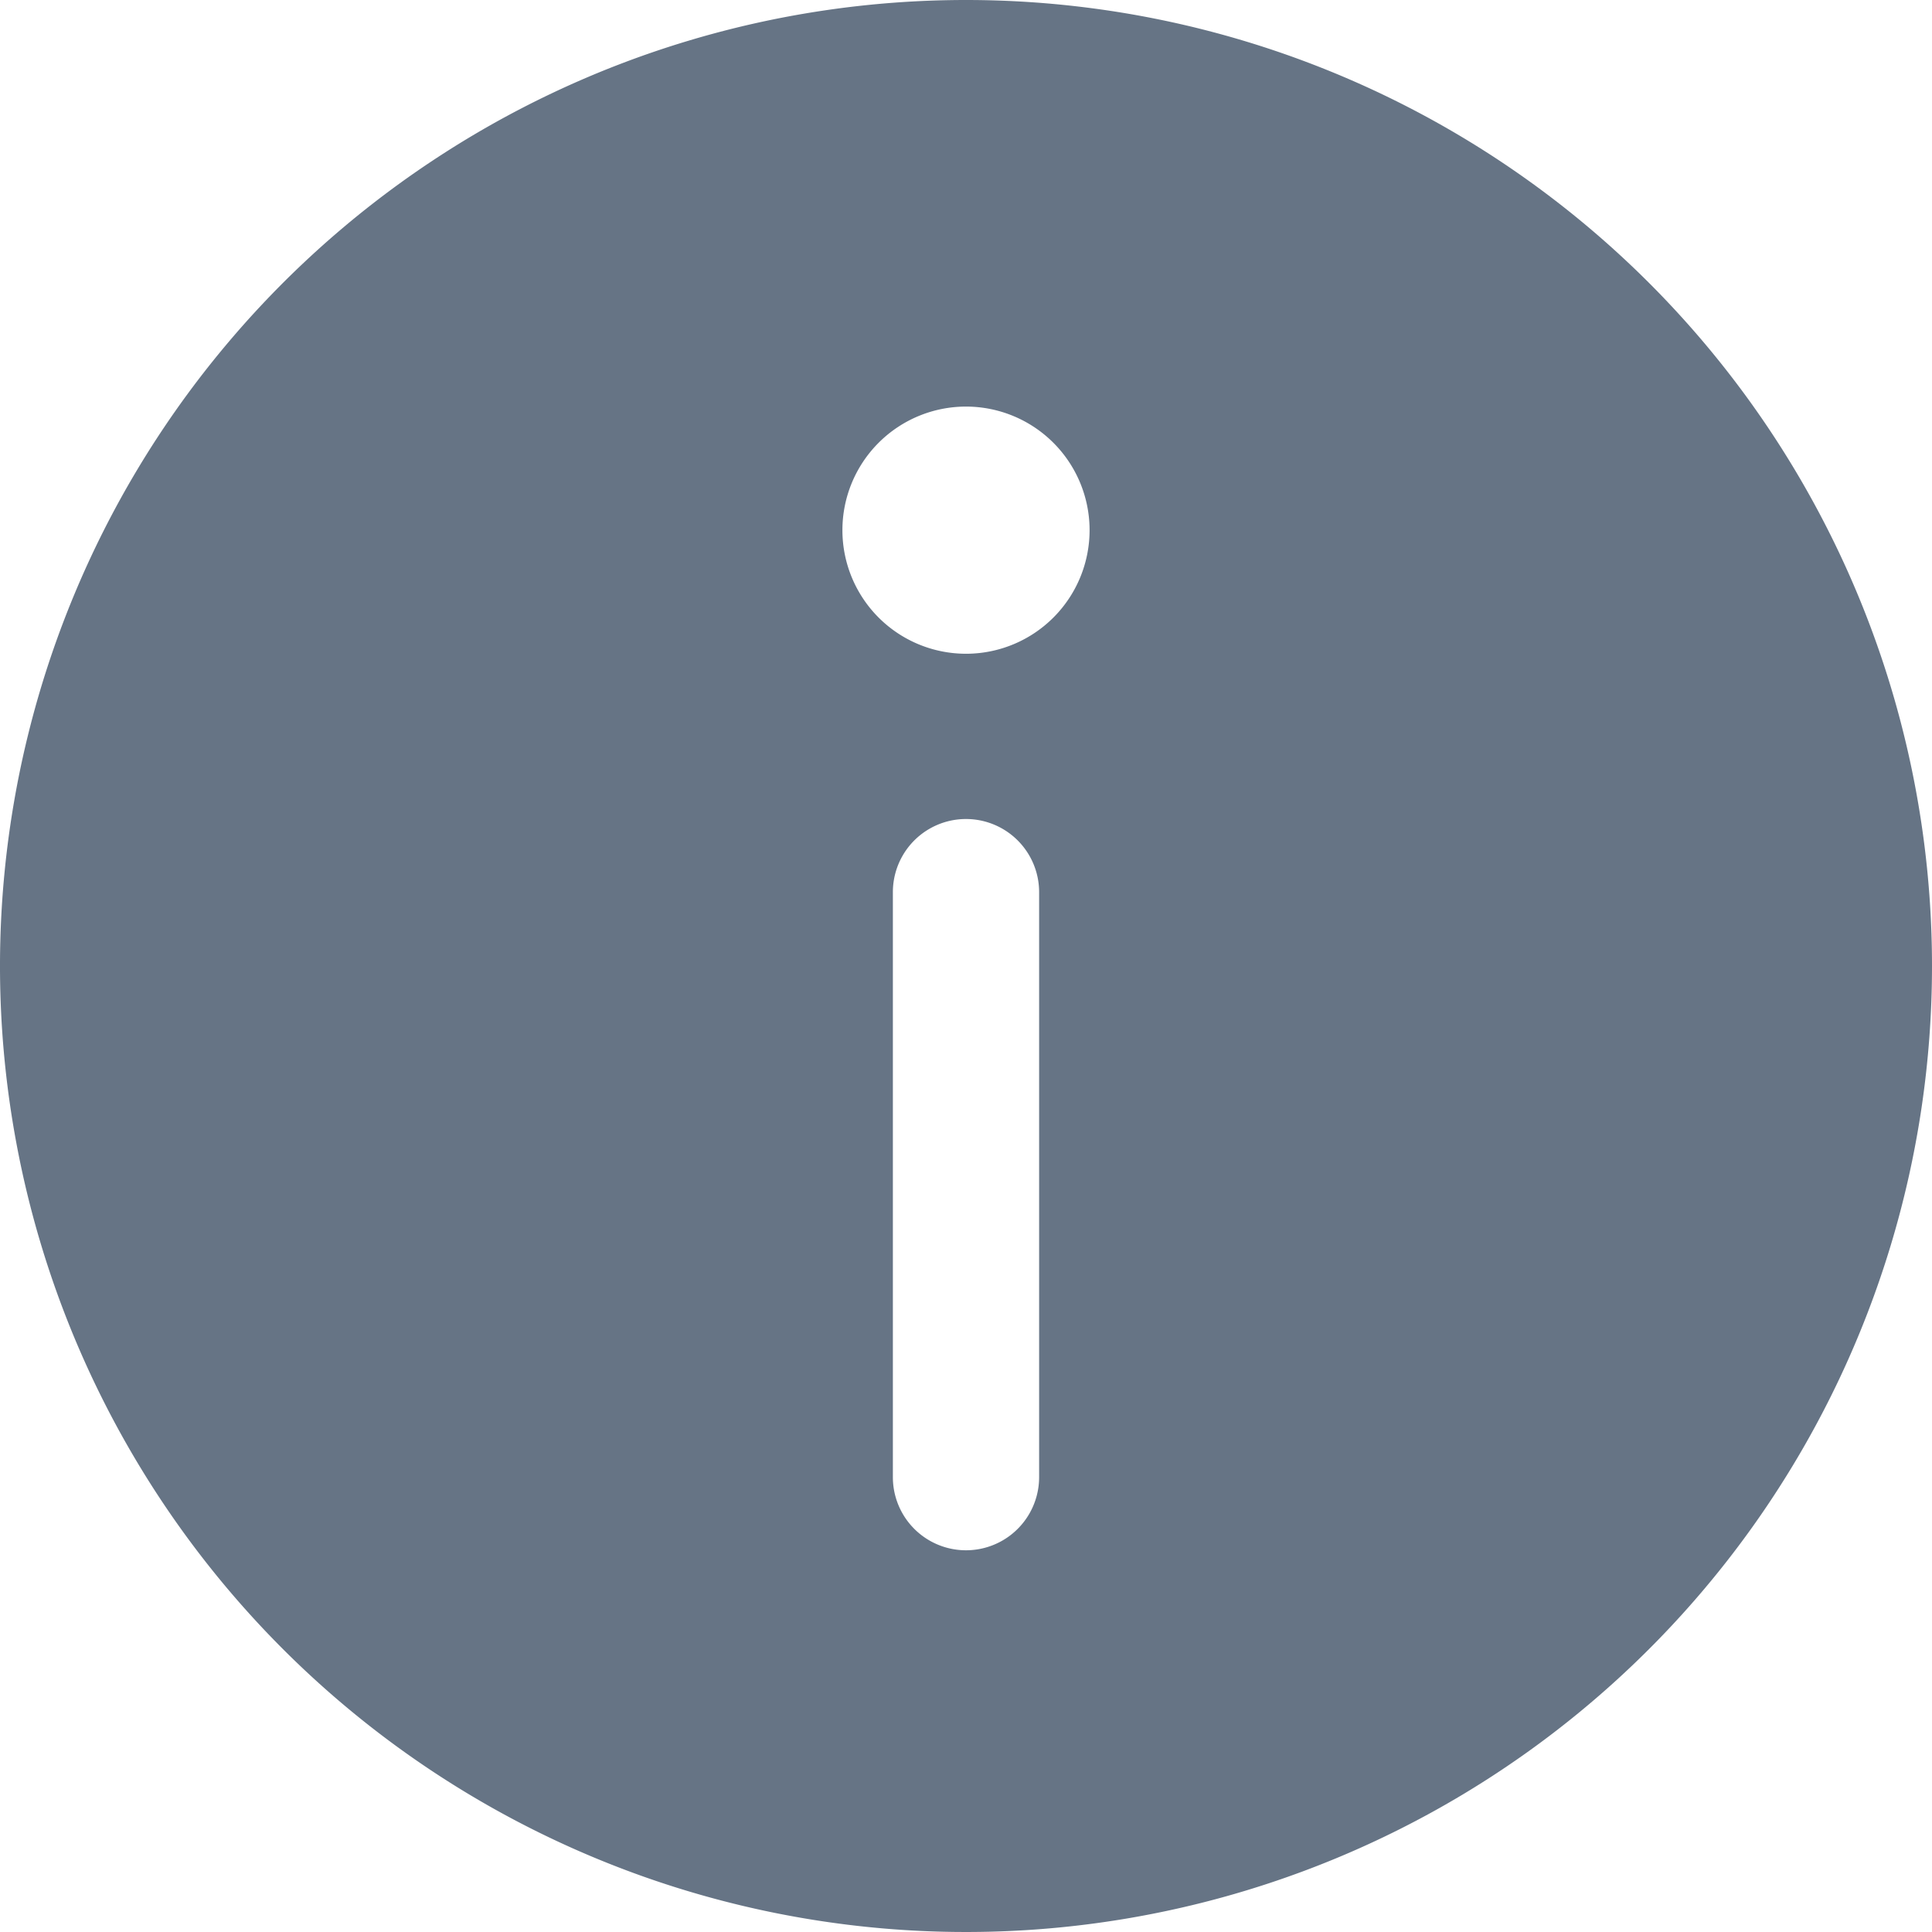 <svg xmlns="http://www.w3.org/2000/svg" viewBox="0 0 26.42 26.42" width="20" height="20">
    <g id="Layer_2" data-name="Layer 2">
        <g id="Layer_1-2" data-name="Layer 1">
            <path style="fill: #667485" d="M13.21,0A13.21,13.21,0,1,0,26.42,13.21,13.21,13.21,0,0,0,13.21,0Zm1,20.2a1,1,0,0,1-2,0v-8a1,1,0,0,1,2,0Zm-1-11.26a1.69,1.69,0,1,1,1.69-1.69A1.69,1.69,0,0,1,13.23,8.94Z"/>
        </g>
    </g>
</svg>
